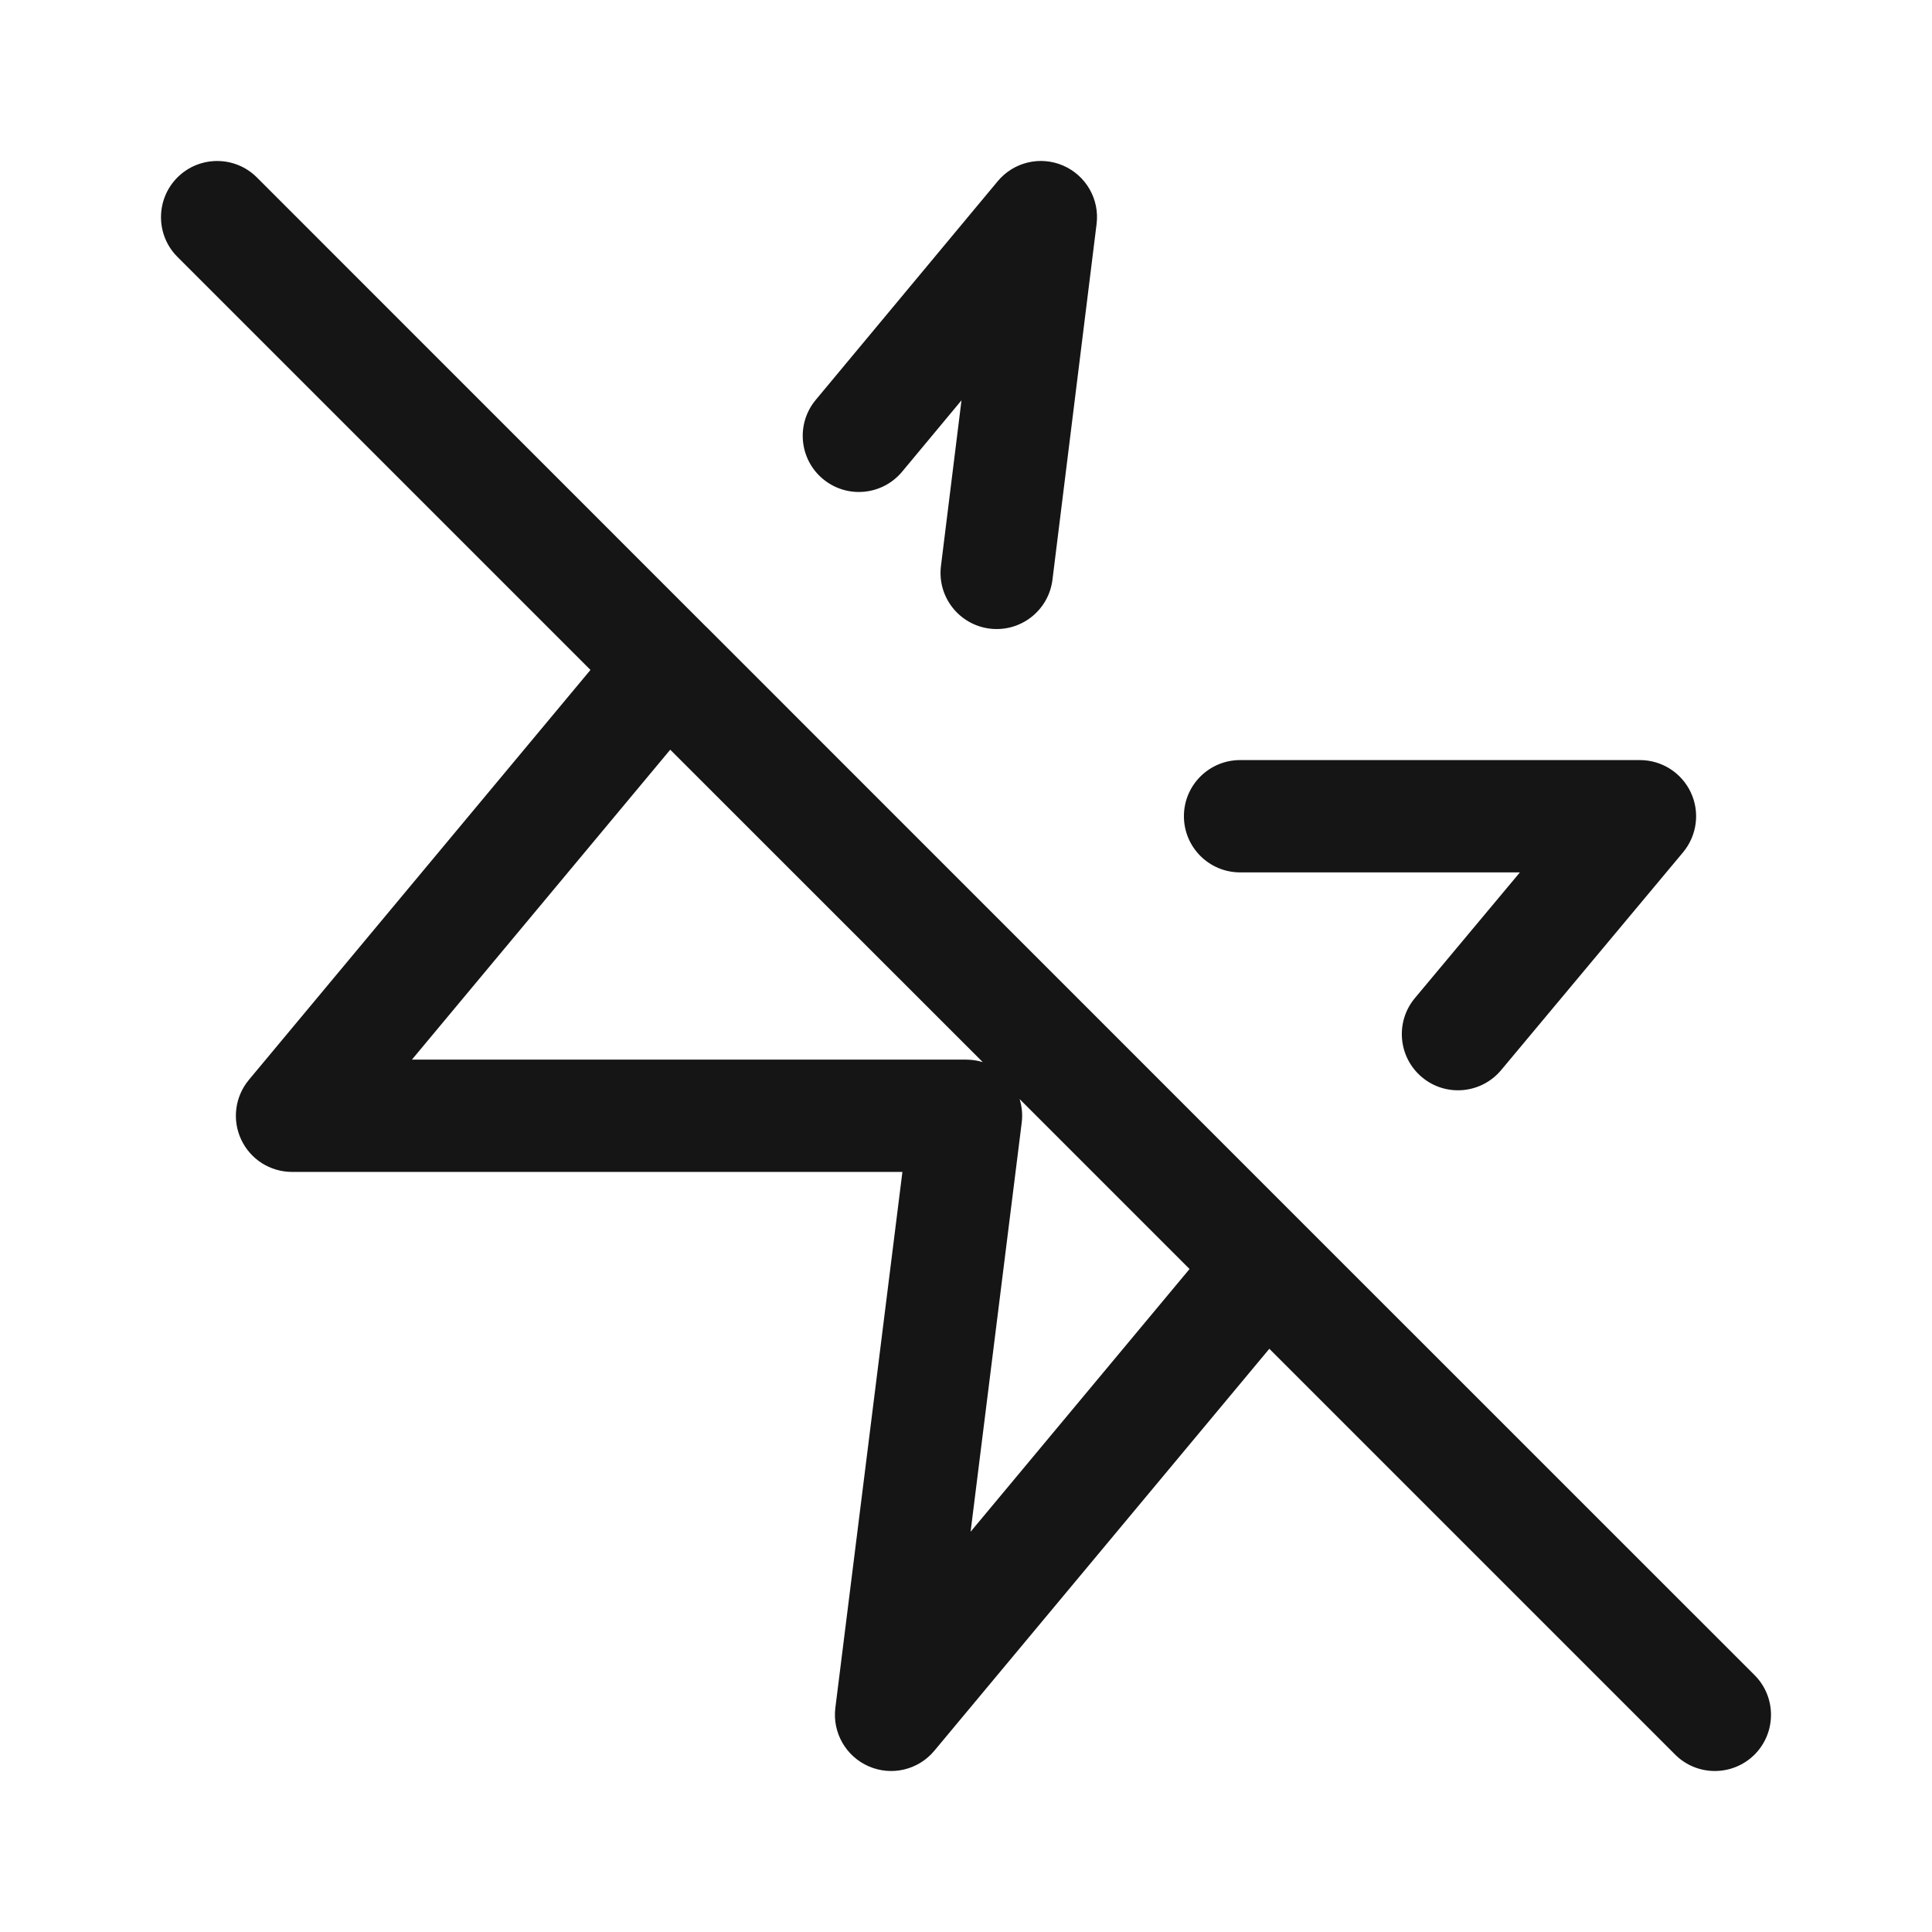 <svg width="24" height="24" viewBox="0 0 24 24" fill="none" xmlns="http://www.w3.org/2000/svg">
<path fill-rule="evenodd" clip-rule="evenodd" d="M13.207 2.057C13.492 2.181 13.661 2.476 13.622 2.784L13.074 7.202C13.026 7.585 12.678 7.856 12.295 7.809C11.913 7.761 11.641 7.413 11.689 7.03L11.944 4.973L11.206 5.86C10.959 6.156 10.52 6.197 10.223 5.95C9.927 5.704 9.887 5.264 10.133 4.968L12.394 2.251C12.592 2.013 12.923 1.934 13.207 2.057ZM2.204 2.204C2.477 1.932 2.919 1.932 3.191 2.204L8.767 7.781C8.771 7.784 8.775 7.788 8.779 7.792L16.209 15.223C16.213 15.226 16.217 15.23 16.22 15.234L21.796 20.809C22.068 21.081 22.068 21.523 21.796 21.796C21.523 22.068 21.081 22.068 20.809 21.796L15.768 16.755L11.606 21.749C11.408 21.987 11.076 22.066 10.792 21.942C10.508 21.819 10.339 21.523 10.377 21.216L11.21 14.558H3.628C3.357 14.558 3.111 14.402 2.996 14.156C2.881 13.911 2.919 13.622 3.092 13.414L7.335 8.322L2.204 3.191C1.932 2.919 1.932 2.477 2.204 2.204ZM8.326 9.313L5.117 13.163H12C12.071 13.163 12.141 13.174 12.208 13.194L8.326 9.313ZM12.666 13.653C12.695 13.747 12.705 13.847 12.692 13.947L12.057 19.028L14.777 15.764L12.666 13.653ZM14.707 10.139C14.707 9.754 15.02 9.442 15.405 9.442H20.372C20.643 9.442 20.889 9.599 21.004 9.844C21.119 10.089 21.081 10.379 20.908 10.587L18.647 13.294C18.4 13.589 17.96 13.629 17.665 13.382C17.369 13.135 17.329 12.695 17.576 12.399L18.881 10.837H15.405C15.02 10.837 14.707 10.525 14.707 10.139Z" fill="#151515"/>
</svg>
